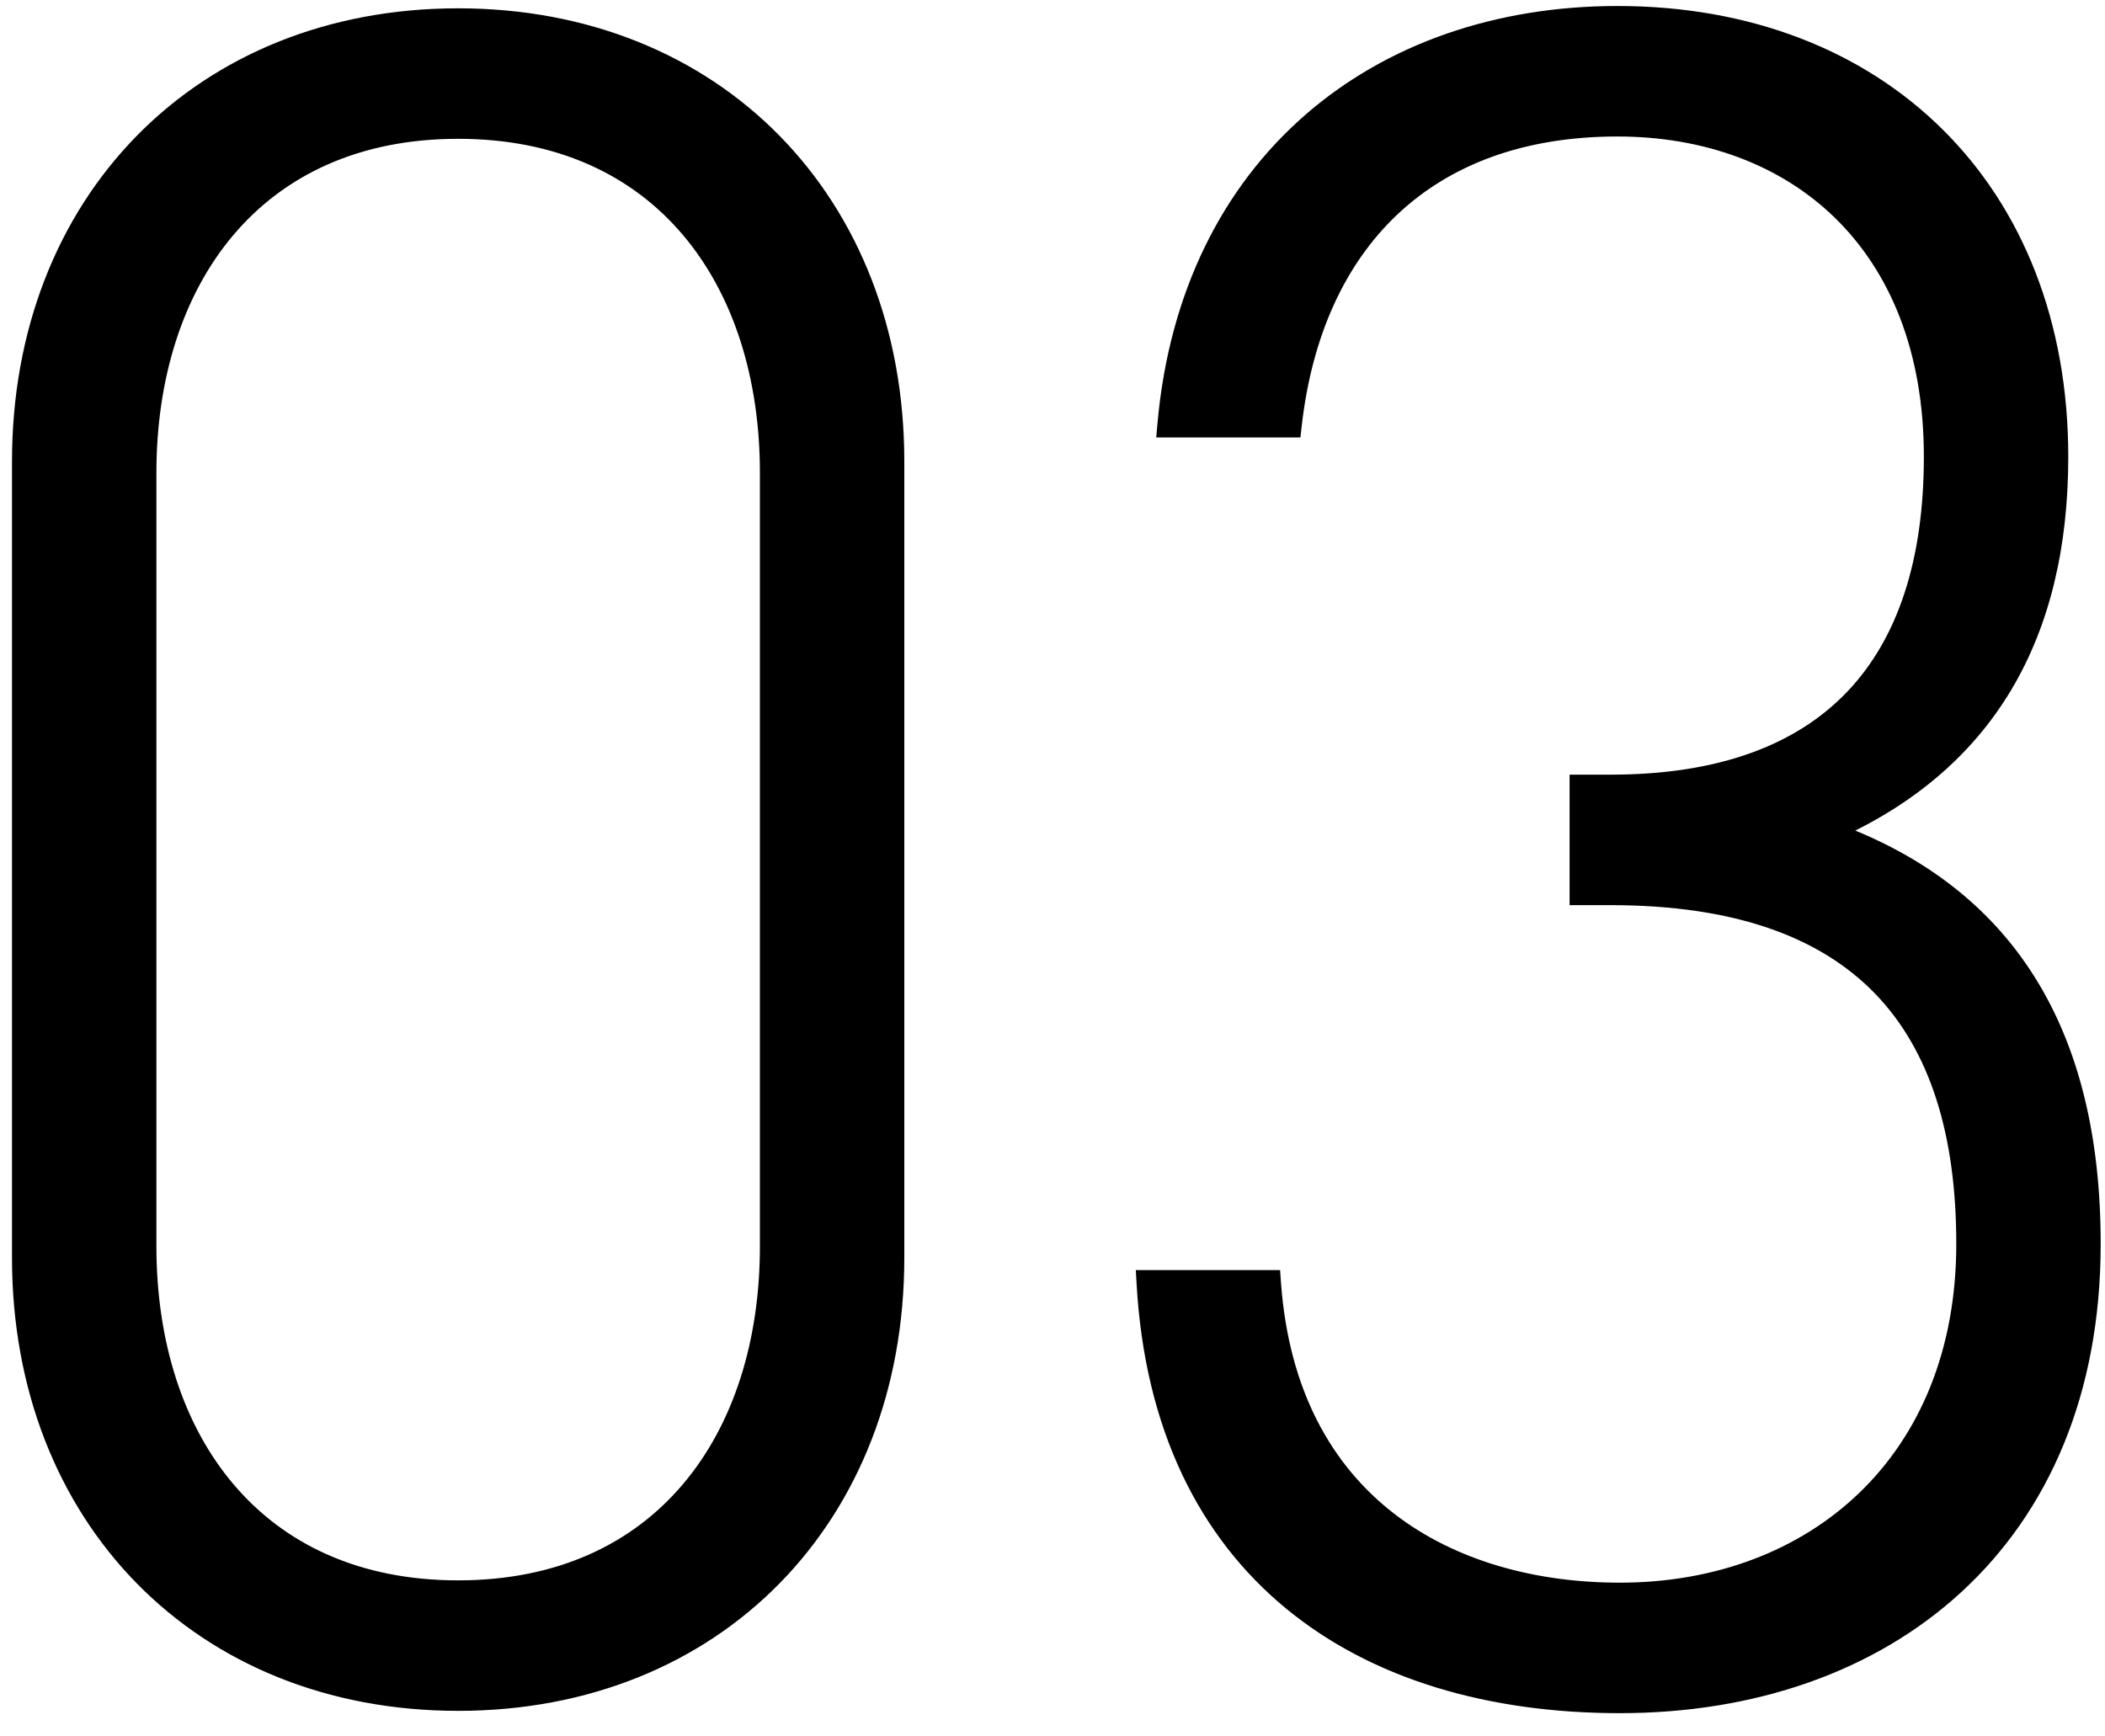 <svg width="40" height="33" viewBox="0 0 40 33" fill="none" xmlns="http://www.w3.org/2000/svg">
<path d="M16.934 23.904C16.934 28.788 13.546 32.264 8.706 32.264C3.866 32.264 0.478 28.788 0.478 23.904V8.768C0.478 3.884 3.866 0.408 8.706 0.408C13.546 0.408 16.934 3.884 16.934 8.768V23.904ZM14.69 23.684V8.988C14.69 5.292 12.622 2.388 8.706 2.388C4.79 2.388 2.722 5.292 2.722 8.988V23.684C2.722 27.38 4.79 30.284 8.706 30.284C12.622 30.284 14.69 27.38 14.69 23.684ZM39.668 23.64C39.668 29.228 35.796 32.308 30.78 32.308C25.896 32.308 22.156 29.8 21.848 24.388H24.092C24.4 28.656 27.524 30.328 30.78 30.328C34.52 30.328 37.424 27.82 37.424 23.64C37.424 19.416 35.4 16.952 30.604 16.952H30.076V14.972H30.604C34.784 14.972 36.808 12.684 36.808 8.68C36.808 4.544 34.124 2.344 30.736 2.344C27.04 2.344 24.884 4.588 24.488 8.064H22.244C22.684 3.18 26.204 0.364 30.736 0.364C35.664 0.364 39.052 3.664 39.052 8.68C39.052 11.98 37.732 14.488 34.608 15.808C38.084 16.996 39.668 19.68 39.668 23.64Z" fill="currentColor"/>
<path d="M16.684 23.904C16.684 26.287 15.859 28.312 14.457 29.74C13.056 31.168 11.065 32.014 8.706 32.014V32.514C11.188 32.514 13.311 31.622 14.814 30.091C16.316 28.56 17.184 26.405 17.184 23.904H16.684ZM8.706 32.014C6.348 32.014 4.357 31.168 2.956 29.74C1.554 28.312 0.728 26.287 0.728 23.904H0.228C0.228 26.405 1.097 28.56 2.599 30.091C4.102 31.622 6.225 32.514 8.706 32.514V32.014ZM0.728 23.904V8.768H0.228V23.904H0.728ZM0.728 8.768C0.728 6.385 1.554 4.36 2.956 2.932C4.357 1.504 6.348 0.658 8.706 0.658V0.158C6.225 0.158 4.102 1.05 2.599 2.581C1.097 4.112 0.228 6.267 0.228 8.768H0.728ZM8.706 0.658C11.065 0.658 13.056 1.504 14.457 2.932C15.859 4.36 16.684 6.385 16.684 8.768H17.184C17.184 6.267 16.316 4.112 14.814 2.581C13.311 1.05 11.188 0.158 8.706 0.158V0.658ZM16.684 8.768V23.904H17.184V8.768H16.684ZM14.94 23.684V8.988H14.44V23.684H14.94ZM14.94 8.988C14.94 7.096 14.411 5.384 13.358 4.14C12.3 2.892 10.732 2.138 8.706 2.138V2.638C10.597 2.638 12.021 3.336 12.976 4.464C13.936 5.596 14.44 7.184 14.44 8.988H14.94ZM8.706 2.138C6.681 2.138 5.113 2.892 4.055 4.14C3.002 5.384 2.472 7.096 2.472 8.988H2.972C2.972 7.184 3.477 5.596 4.437 4.464C5.392 3.336 6.816 2.638 8.706 2.638V2.138ZM2.472 8.988V23.684H2.972V8.988H2.472ZM2.472 23.684C2.472 25.576 3.002 27.288 4.055 28.532C5.113 29.78 6.681 30.534 8.706 30.534V30.034C6.816 30.034 5.392 29.336 4.437 28.208C3.477 27.076 2.972 25.488 2.972 23.684H2.472ZM8.706 30.534C10.732 30.534 12.3 29.78 13.358 28.532C14.411 27.288 14.94 25.576 14.94 23.684H14.44C14.44 25.488 13.936 27.076 12.976 28.208C12.021 29.336 10.597 30.034 8.706 30.034V30.534ZM21.848 24.388V24.138H21.583L21.598 24.402L21.848 24.388ZM24.092 24.388L24.341 24.37L24.325 24.138H24.092V24.388ZM30.076 16.952H29.826V17.202H30.076V16.952ZM30.076 14.972V14.722H29.826V14.972H30.076ZM24.488 8.064V8.314H24.711L24.736 8.092L24.488 8.064ZM22.244 8.064L21.995 8.042L21.971 8.314H22.244V8.064ZM34.608 15.808L34.511 15.578L33.907 15.833L34.527 16.045L34.608 15.808ZM39.418 23.64C39.418 26.373 38.473 28.47 36.936 29.886C35.395 31.304 33.238 32.058 30.78 32.058V32.558C33.338 32.558 35.625 31.772 37.274 30.253C38.927 28.732 39.918 26.495 39.918 23.64H39.418ZM30.78 32.058C28.378 32.058 26.284 31.441 24.757 30.184C23.235 28.932 22.248 27.021 22.098 24.374L21.598 24.402C21.756 27.167 22.794 29.216 24.439 30.57C26.08 31.921 28.298 32.558 30.78 32.558V32.058ZM21.848 24.638H24.092V24.138H21.848V24.638ZM23.843 24.406C24.001 26.604 24.889 28.157 26.177 29.156C27.459 30.15 29.112 30.578 30.78 30.578V30.078C29.192 30.078 27.655 29.67 26.484 28.761C25.319 27.857 24.491 26.44 24.341 24.37L23.843 24.406ZM30.78 30.578C32.706 30.578 34.432 29.932 35.678 28.732C36.925 27.53 37.674 25.791 37.674 23.64H37.174C37.174 25.669 36.471 27.274 35.331 28.371C34.19 29.47 32.594 30.078 30.78 30.078V30.578ZM37.674 23.64C37.674 21.492 37.16 19.746 35.992 18.538C34.824 17.329 33.042 16.702 30.604 16.702V17.202C32.962 17.202 34.59 17.807 35.633 18.886C36.676 19.966 37.174 21.564 37.174 23.64H37.674ZM30.604 16.702H30.076V17.202H30.604V16.702ZM30.326 16.952V14.972H29.826V16.952H30.326ZM30.076 15.222H30.604V14.722H30.076V15.222ZM30.604 15.222C32.739 15.222 34.364 14.637 35.454 13.501C36.542 12.366 37.058 10.721 37.058 8.68H36.558C36.558 10.643 36.062 12.144 35.093 13.155C34.126 14.163 32.65 14.722 30.604 14.722V15.222ZM37.058 8.68C37.058 6.556 36.367 4.903 35.217 3.782C34.068 2.662 32.484 2.094 30.736 2.094V2.594C32.376 2.594 33.828 3.126 34.868 4.14C35.907 5.153 36.558 6.668 36.558 8.68H37.058ZM30.736 2.094C28.835 2.094 27.307 2.672 26.203 3.719C25.1 4.764 24.443 6.254 24.24 8.036L24.736 8.092C24.929 6.398 25.548 5.028 26.547 4.082C27.543 3.138 28.941 2.594 30.736 2.594V2.094ZM24.488 7.814H22.244V8.314H24.488V7.814ZM22.493 8.086C22.708 5.702 23.672 3.839 25.12 2.571C26.57 1.301 28.522 0.614 30.736 0.614V0.114C28.418 0.114 26.344 0.835 24.791 2.194C23.236 3.555 22.22 5.542 21.995 8.042L22.493 8.086ZM30.736 0.614C33.143 0.614 35.156 1.419 36.566 2.818C37.976 4.218 38.802 6.23 38.802 8.68H39.302C39.302 6.114 38.434 3.968 36.918 2.464C35.402 0.959 33.257 0.114 30.736 0.114V0.614ZM38.802 8.68C38.802 10.297 38.479 11.702 37.787 12.858C37.097 14.012 36.03 14.936 34.511 15.578L34.705 16.038C36.31 15.36 37.465 14.37 38.216 13.115C38.965 11.862 39.302 10.363 39.302 8.68H38.802ZM34.527 16.045C36.219 16.623 37.434 17.558 38.23 18.818C39.028 20.081 39.418 21.692 39.418 23.64H39.918C39.918 21.628 39.516 19.917 38.653 18.551C37.788 17.182 36.473 16.181 34.689 15.571L34.527 16.045Z" fill="currentColor"/>
</svg>
